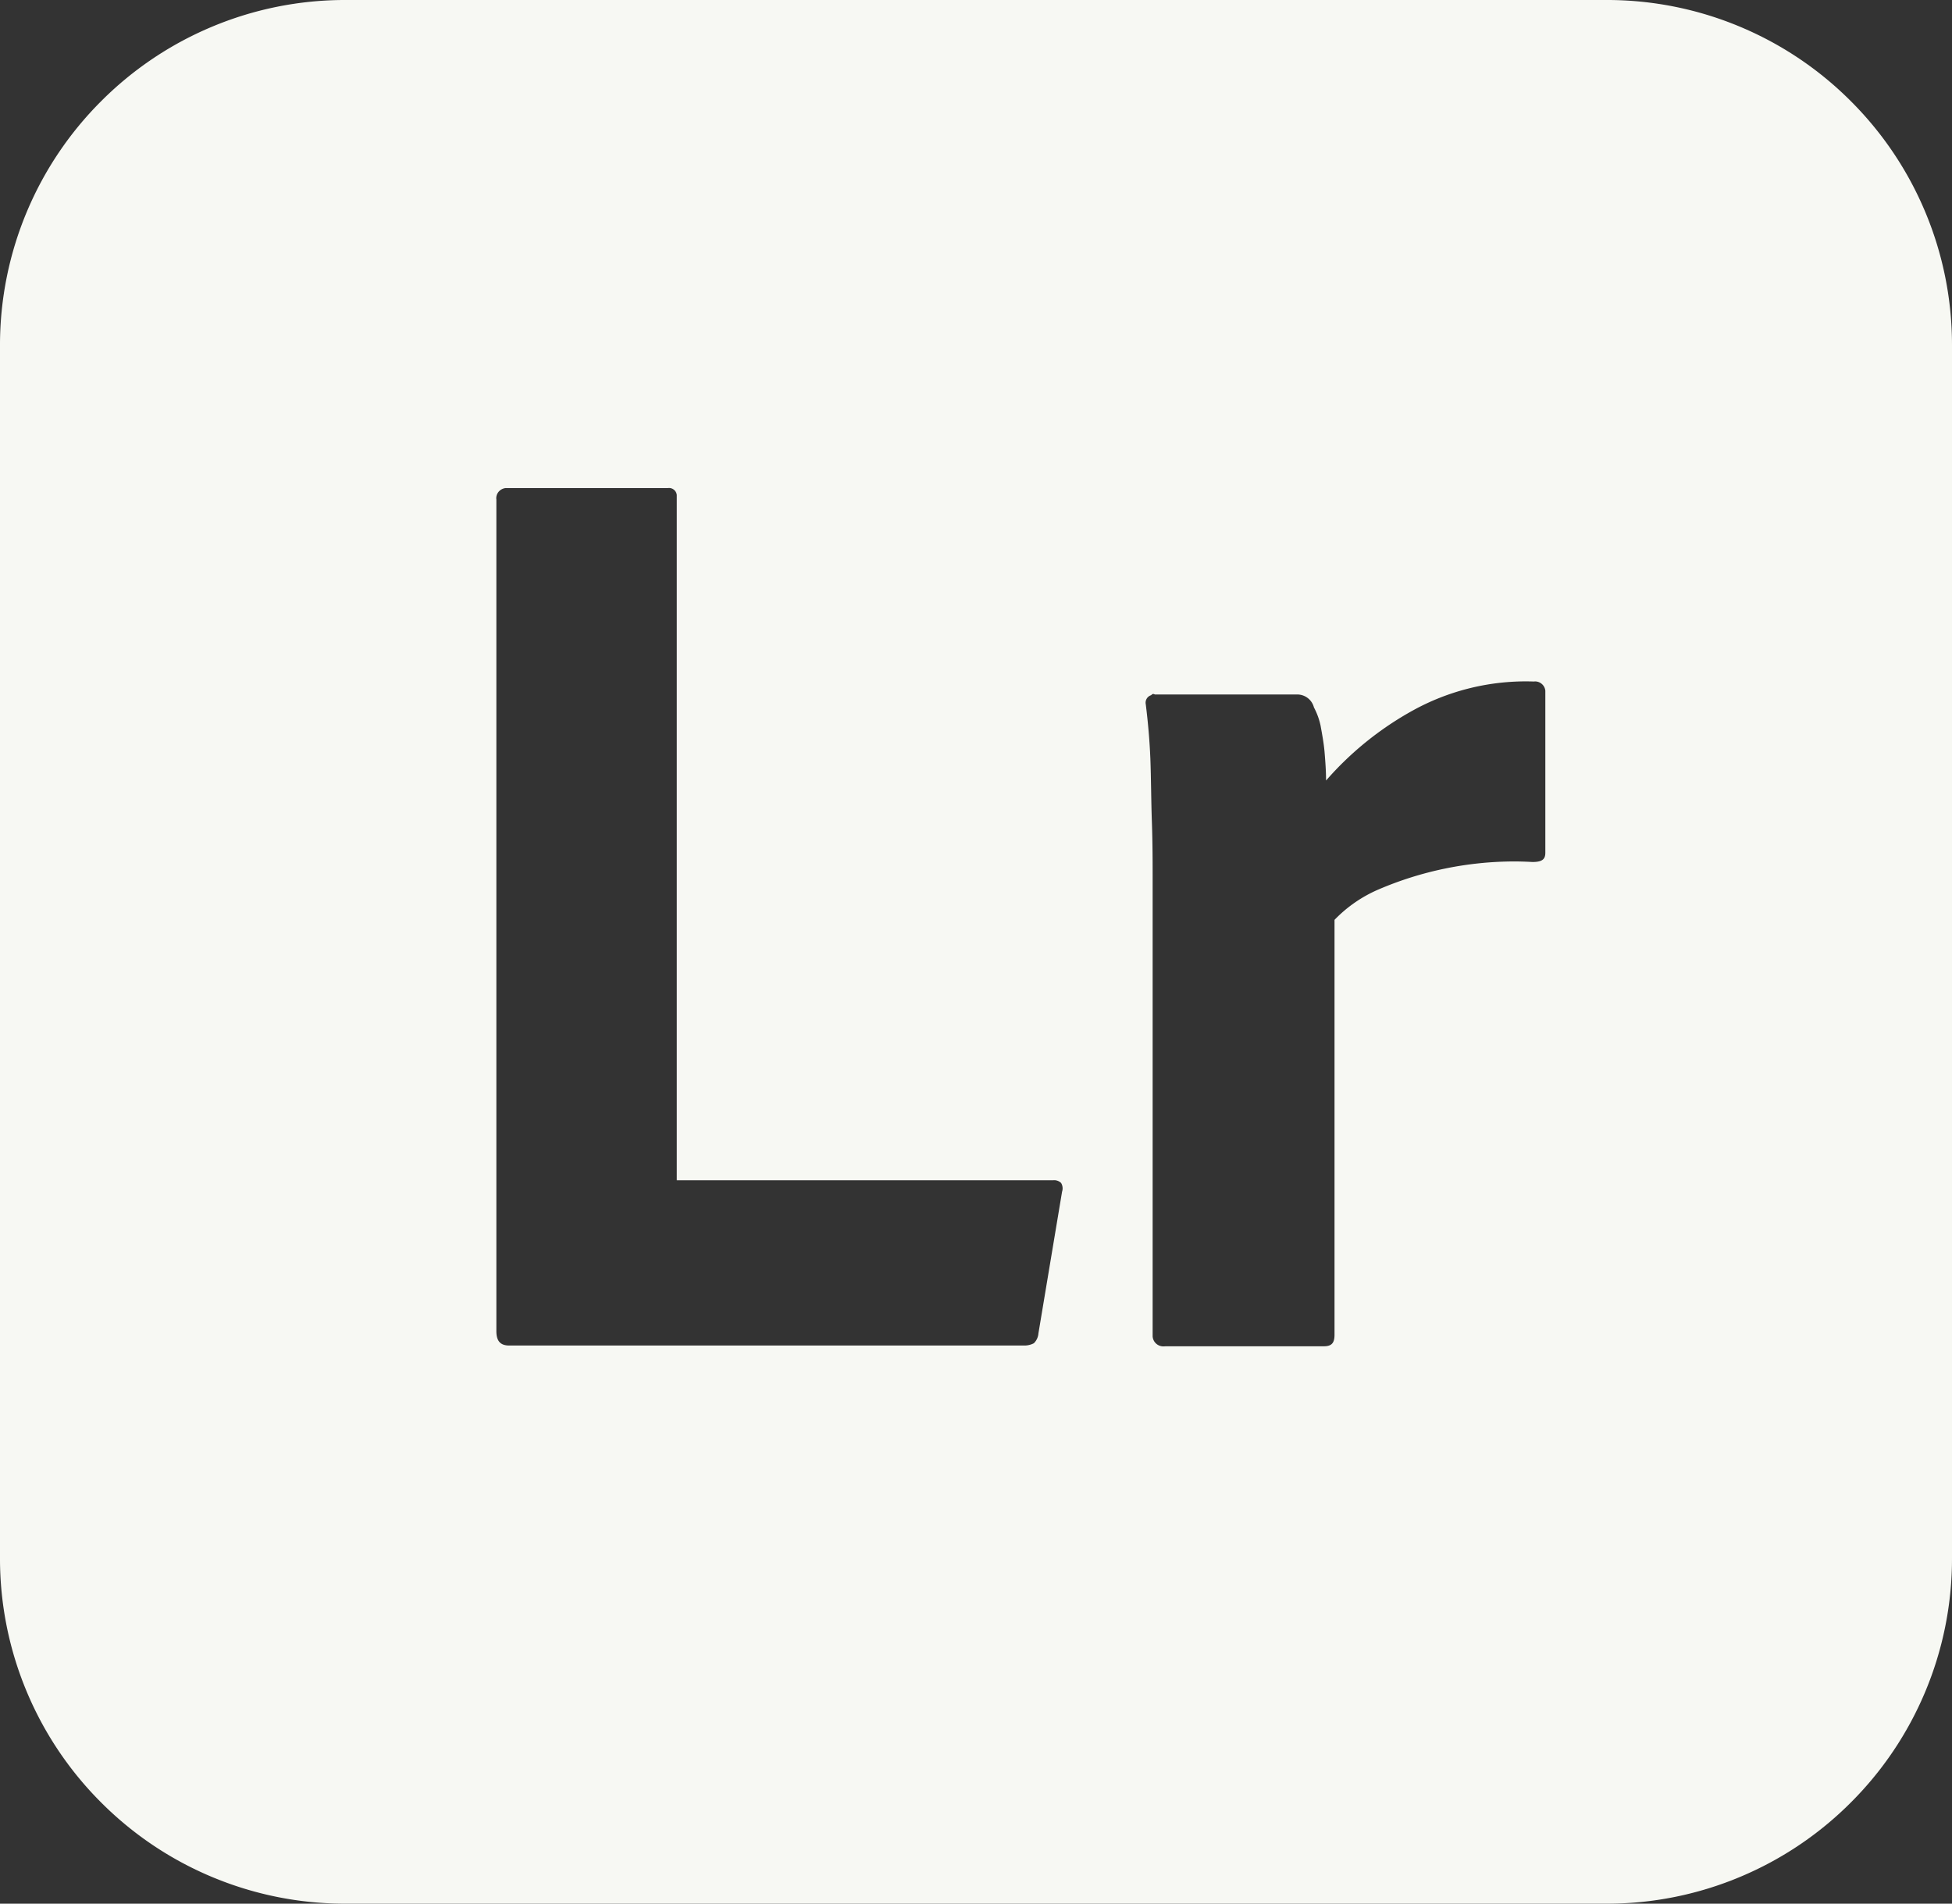 <svg xmlns="http://www.w3.org/2000/svg" width="114.686" height="111.823" viewBox="0 0 114.686 111.823">
  <rect x="0" y="0" width="114.686" height="111.823" fill="#333333" stroke="none"/>
  <path id="Subtraction_2" data-name="Subtraction 2" d="M-2464.621,111.823h-74.072a20.21,20.21,0,0,1-7.909-1.594,20.21,20.21,0,0,1-6.454-4.349,20.219,20.219,0,0,1-4.349-6.454A20.216,20.216,0,0,1-2559,91.516V20.307a20.215,20.215,0,0,1,1.594-7.909,20.219,20.219,0,0,1,4.349-6.454,20.211,20.211,0,0,1,6.454-4.349A20.21,20.21,0,0,1-2538.693,0h74.072a20.212,20.212,0,0,1,7.909,1.594,20.216,20.216,0,0,1,6.455,4.349,20.212,20.212,0,0,1,4.349,6.454,20.211,20.211,0,0,1,1.594,7.909V91.516a20.211,20.211,0,0,1-1.594,7.909,20.213,20.213,0,0,1-4.349,6.454,20.216,20.216,0,0,1-6.455,4.349A20.212,20.212,0,0,1-2464.621,111.823Zm-26.619-71.06c-.039,0-.076.021-.129.074a.461.461,0,0,0-.313.537c.137,1.1.225,2.137.269,3.176.023.612.034,1.245.045,1.856v.006c.011.606.022,1.232.044,1.851.045,1.252.045,2.435.045,3.578V78.5a.631.631,0,0,0,.66.587.869.869,0,0,0,.1-.006h9.3c.451,0,.626-.188.626-.671V54.033A7.933,7.933,0,0,1-2478,52.244a20.315,20.315,0,0,1,7.933-1.642c.367,0,.739.011,1.1.032.554,0,.76-.146.76-.537V40.57a.608.608,0,0,0-.591-.543.575.575,0,0,0-.08.006c-.164-.006-.329-.009-.492-.009a13.758,13.758,0,0,0-6.62,1.709,18.826,18.826,0,0,0-5.1,4.115c0-.573-.044-1.154-.09-1.7-.044-.49-.135-.988-.222-1.469v-.007a4.1,4.1,0,0,0-.4-1.118,1.012,1.012,0,0,0-.984-.76h-8.364A.217.217,0,0,0-2491.24,40.764ZM-2529.3,28.671h0a.622.622,0,0,0-.422.238.576.576,0,0,0-.115.433V78.187c0,.588.235.85.76.85h30.282a1.2,1.2,0,0,0,.537-.134.9.9,0,0,0,.269-.581L-2496.6,70a.61.61,0,0,0-.059-.514.589.589,0,0,0-.478-.157h-22.1V29.074a.459.459,0,0,0-.465-.409.37.37,0,0,0-.072.007h-9.527Z" transform="translate(2559)" fill="#f7f8f3"/>
</svg>
